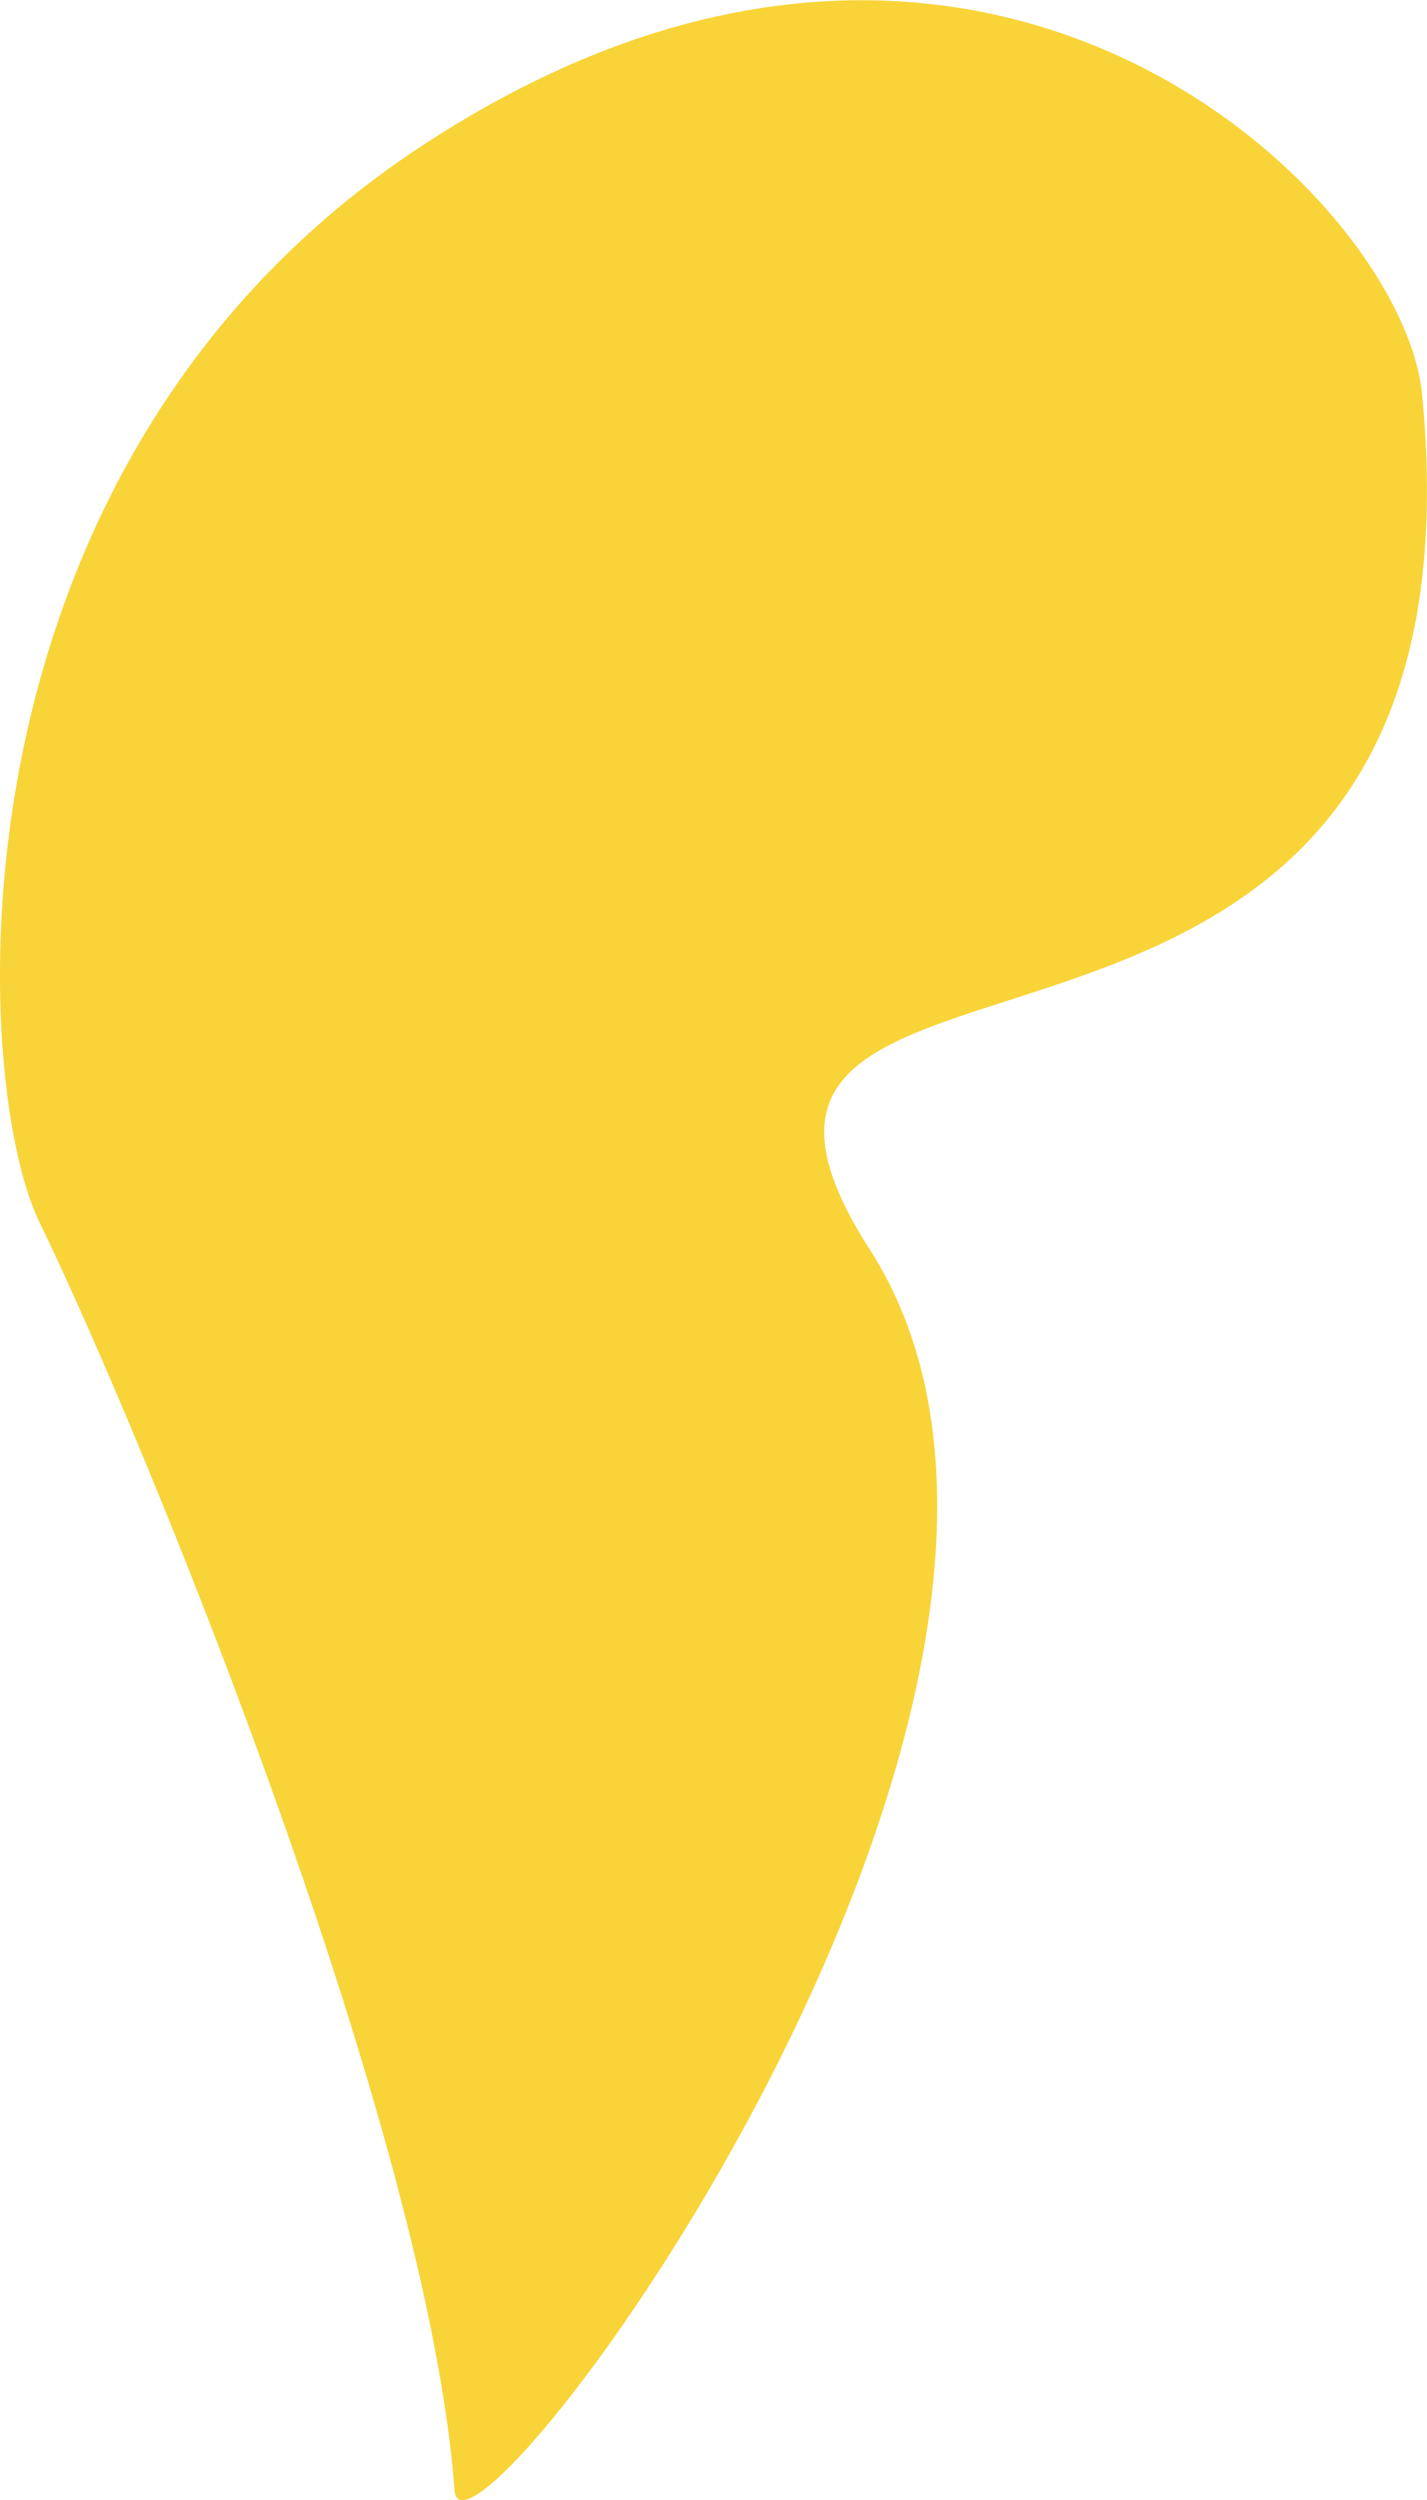 <svg xmlns="http://www.w3.org/2000/svg" viewBox="0 0 94.66 165.82"><defs><style>.cls-1{fill:#f9d438;}</style></defs><g id="Layer_2" data-name="Layer 2"><g id="Layer_1-2" data-name="Layer 1"><path class="cls-1" d="M94.34,26.19c-1.25-13.08-29-40.45-65.61-17C-4.25,30.2-1.95,71.63,2.59,81c7.19,14.82,25.85,60.58,27.56,84.16.55,7.62,46.18-53.23,27.55-82.28C40.94,56.76,99.45,79.59,94.34,26.19Z"/></g></g></svg>